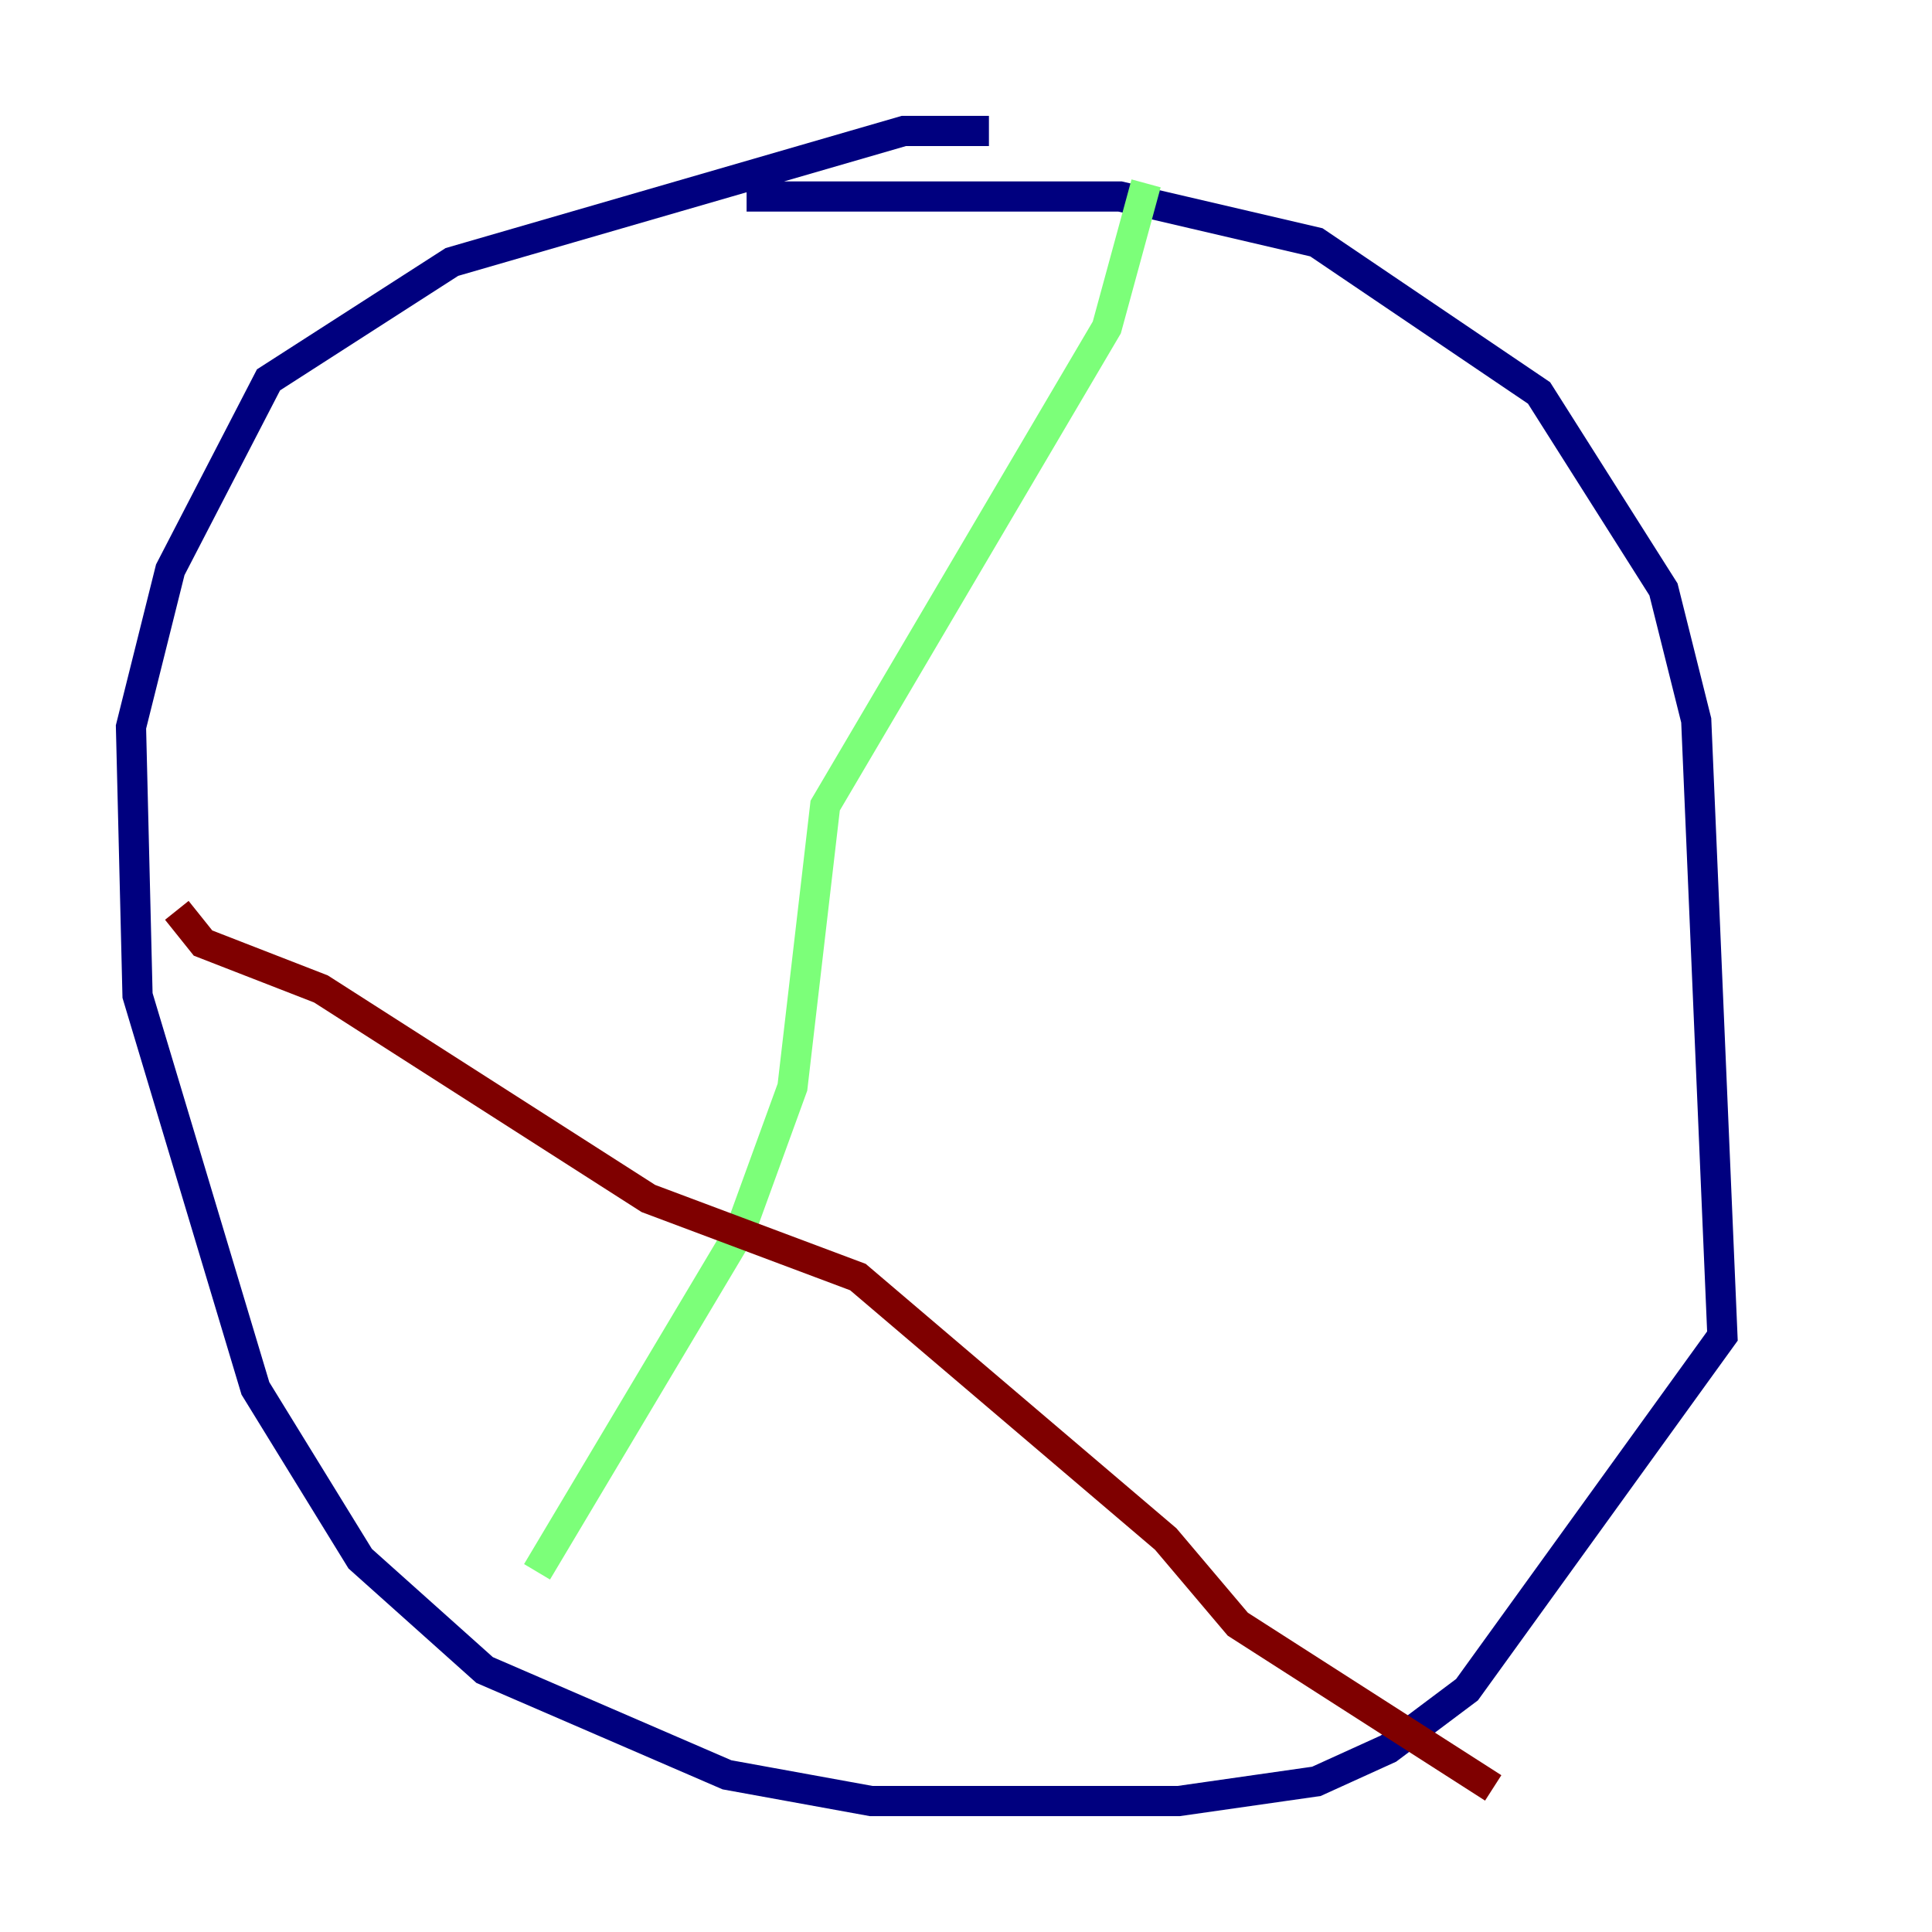 <?xml version="1.0" encoding="utf-8" ?>
<svg baseProfile="tiny" height="128" version="1.2" viewBox="0,0,128,128" width="128" xmlns="http://www.w3.org/2000/svg" xmlns:ev="http://www.w3.org/2001/xml-events" xmlns:xlink="http://www.w3.org/1999/xlink"><defs /><polyline fill="none" points="65.519,8.678 59.878,8.678 29.939,17.356 17.79,25.166 11.281,37.749 8.678,48.163 9.112,65.953 16.922,91.986 23.864,103.268 32.108,110.644 48.163,117.586 57.709,119.322 78.102,119.322 87.214,118.02 91.986,115.851 97.193,111.946 114.115,88.515 112.38,47.729 110.21,39.051 101.966,26.034 87.214,16.054 74.197,13.017 49.464,13.017" stroke="#00007f" stroke-width="2" /><polyline fill="none" points="75.932,12.149 73.329,21.695 54.671,53.37 52.502,72.027 49.031,81.573 35.58,104.136" stroke="#7cff79" stroke-width="2" /><polyline fill="none" points="11.715,60.312 13.451,62.481 21.261,65.519 42.956,79.403 56.841,84.61 77.234,101.966 82.007,107.607 98.929,118.454" stroke="#7f0000" stroke-width="2" /></svg>